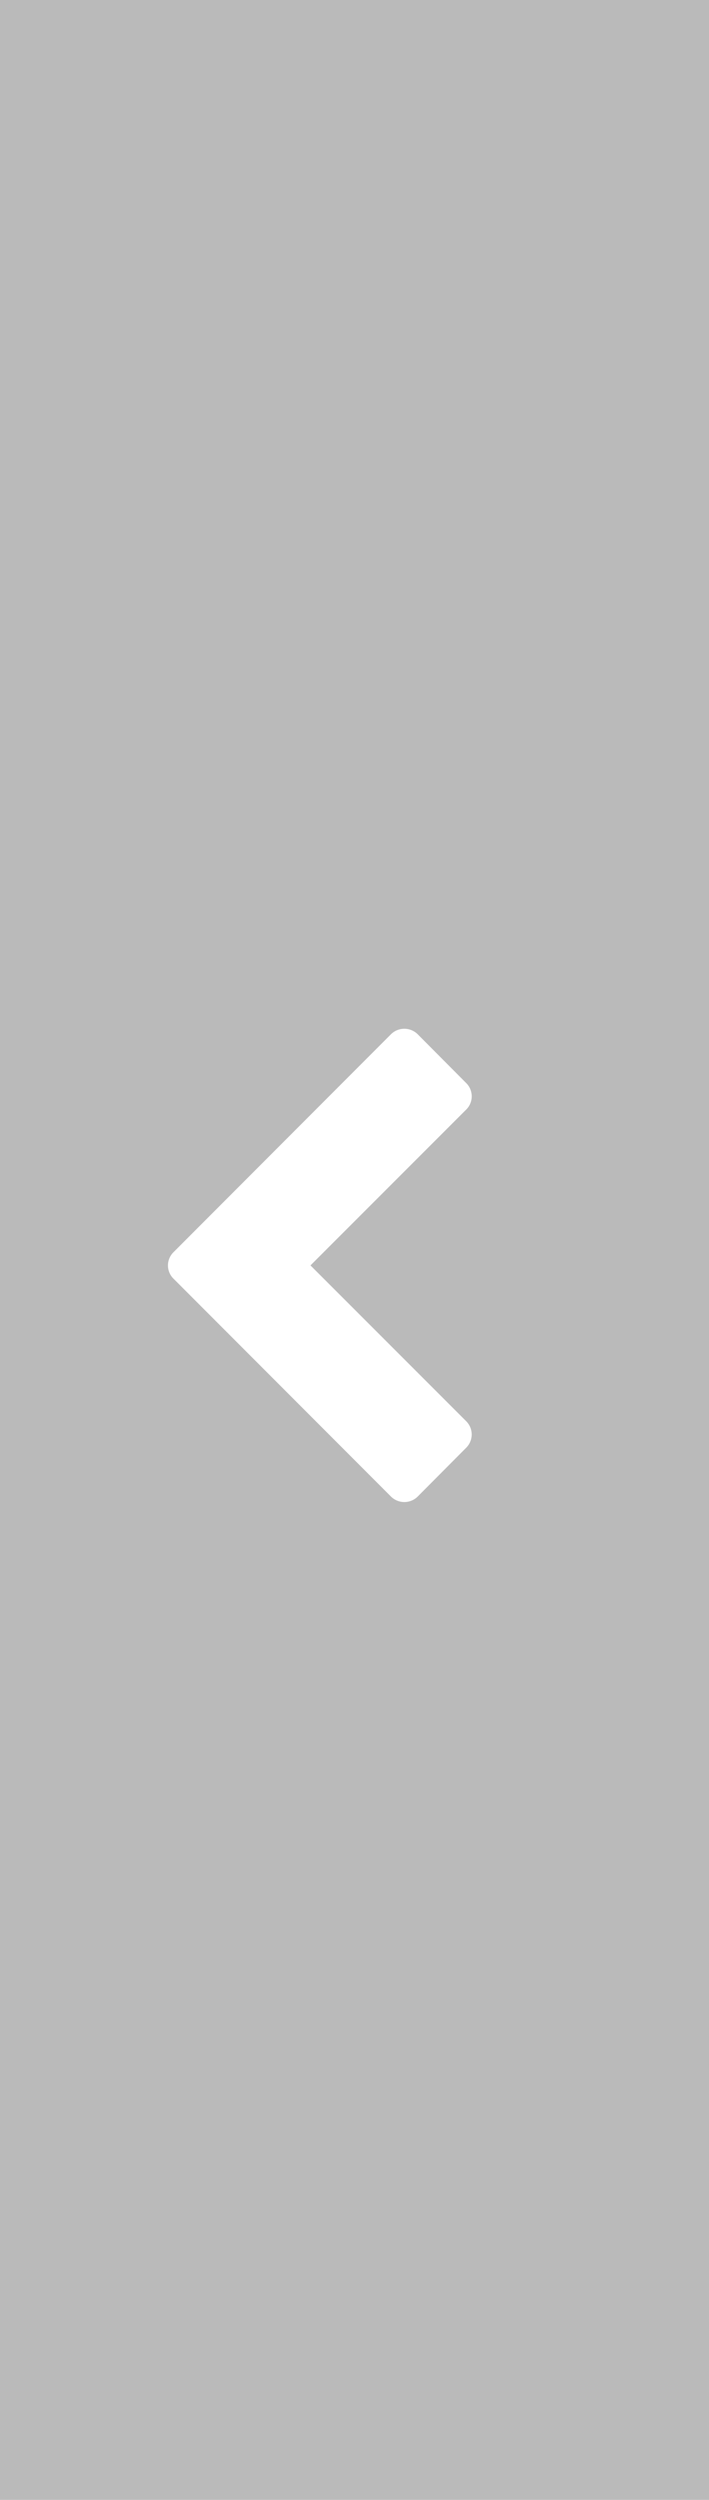 <svg xmlns="http://www.w3.org/2000/svg" width="10.5" height="37" viewBox="0 0 10.5 37"><g transform="translate(-3702.5 -5167)"><rect width="10.5" height="37" transform="translate(3702.5 5167)" fill="#bababa"/><path d="M3708.288,5189.148a.281.281,0,0,0,.4,0l.717-.721a.277.277,0,0,0,0-.391l-2.307-2.307,2.307-2.307a.276.276,0,0,0,0-.391l-.717-.721a.281.281,0,0,0-.4,0l-3.219,3.224a.275.275,0,0,0,0,.391Z" fill="#fff"/></g></svg>